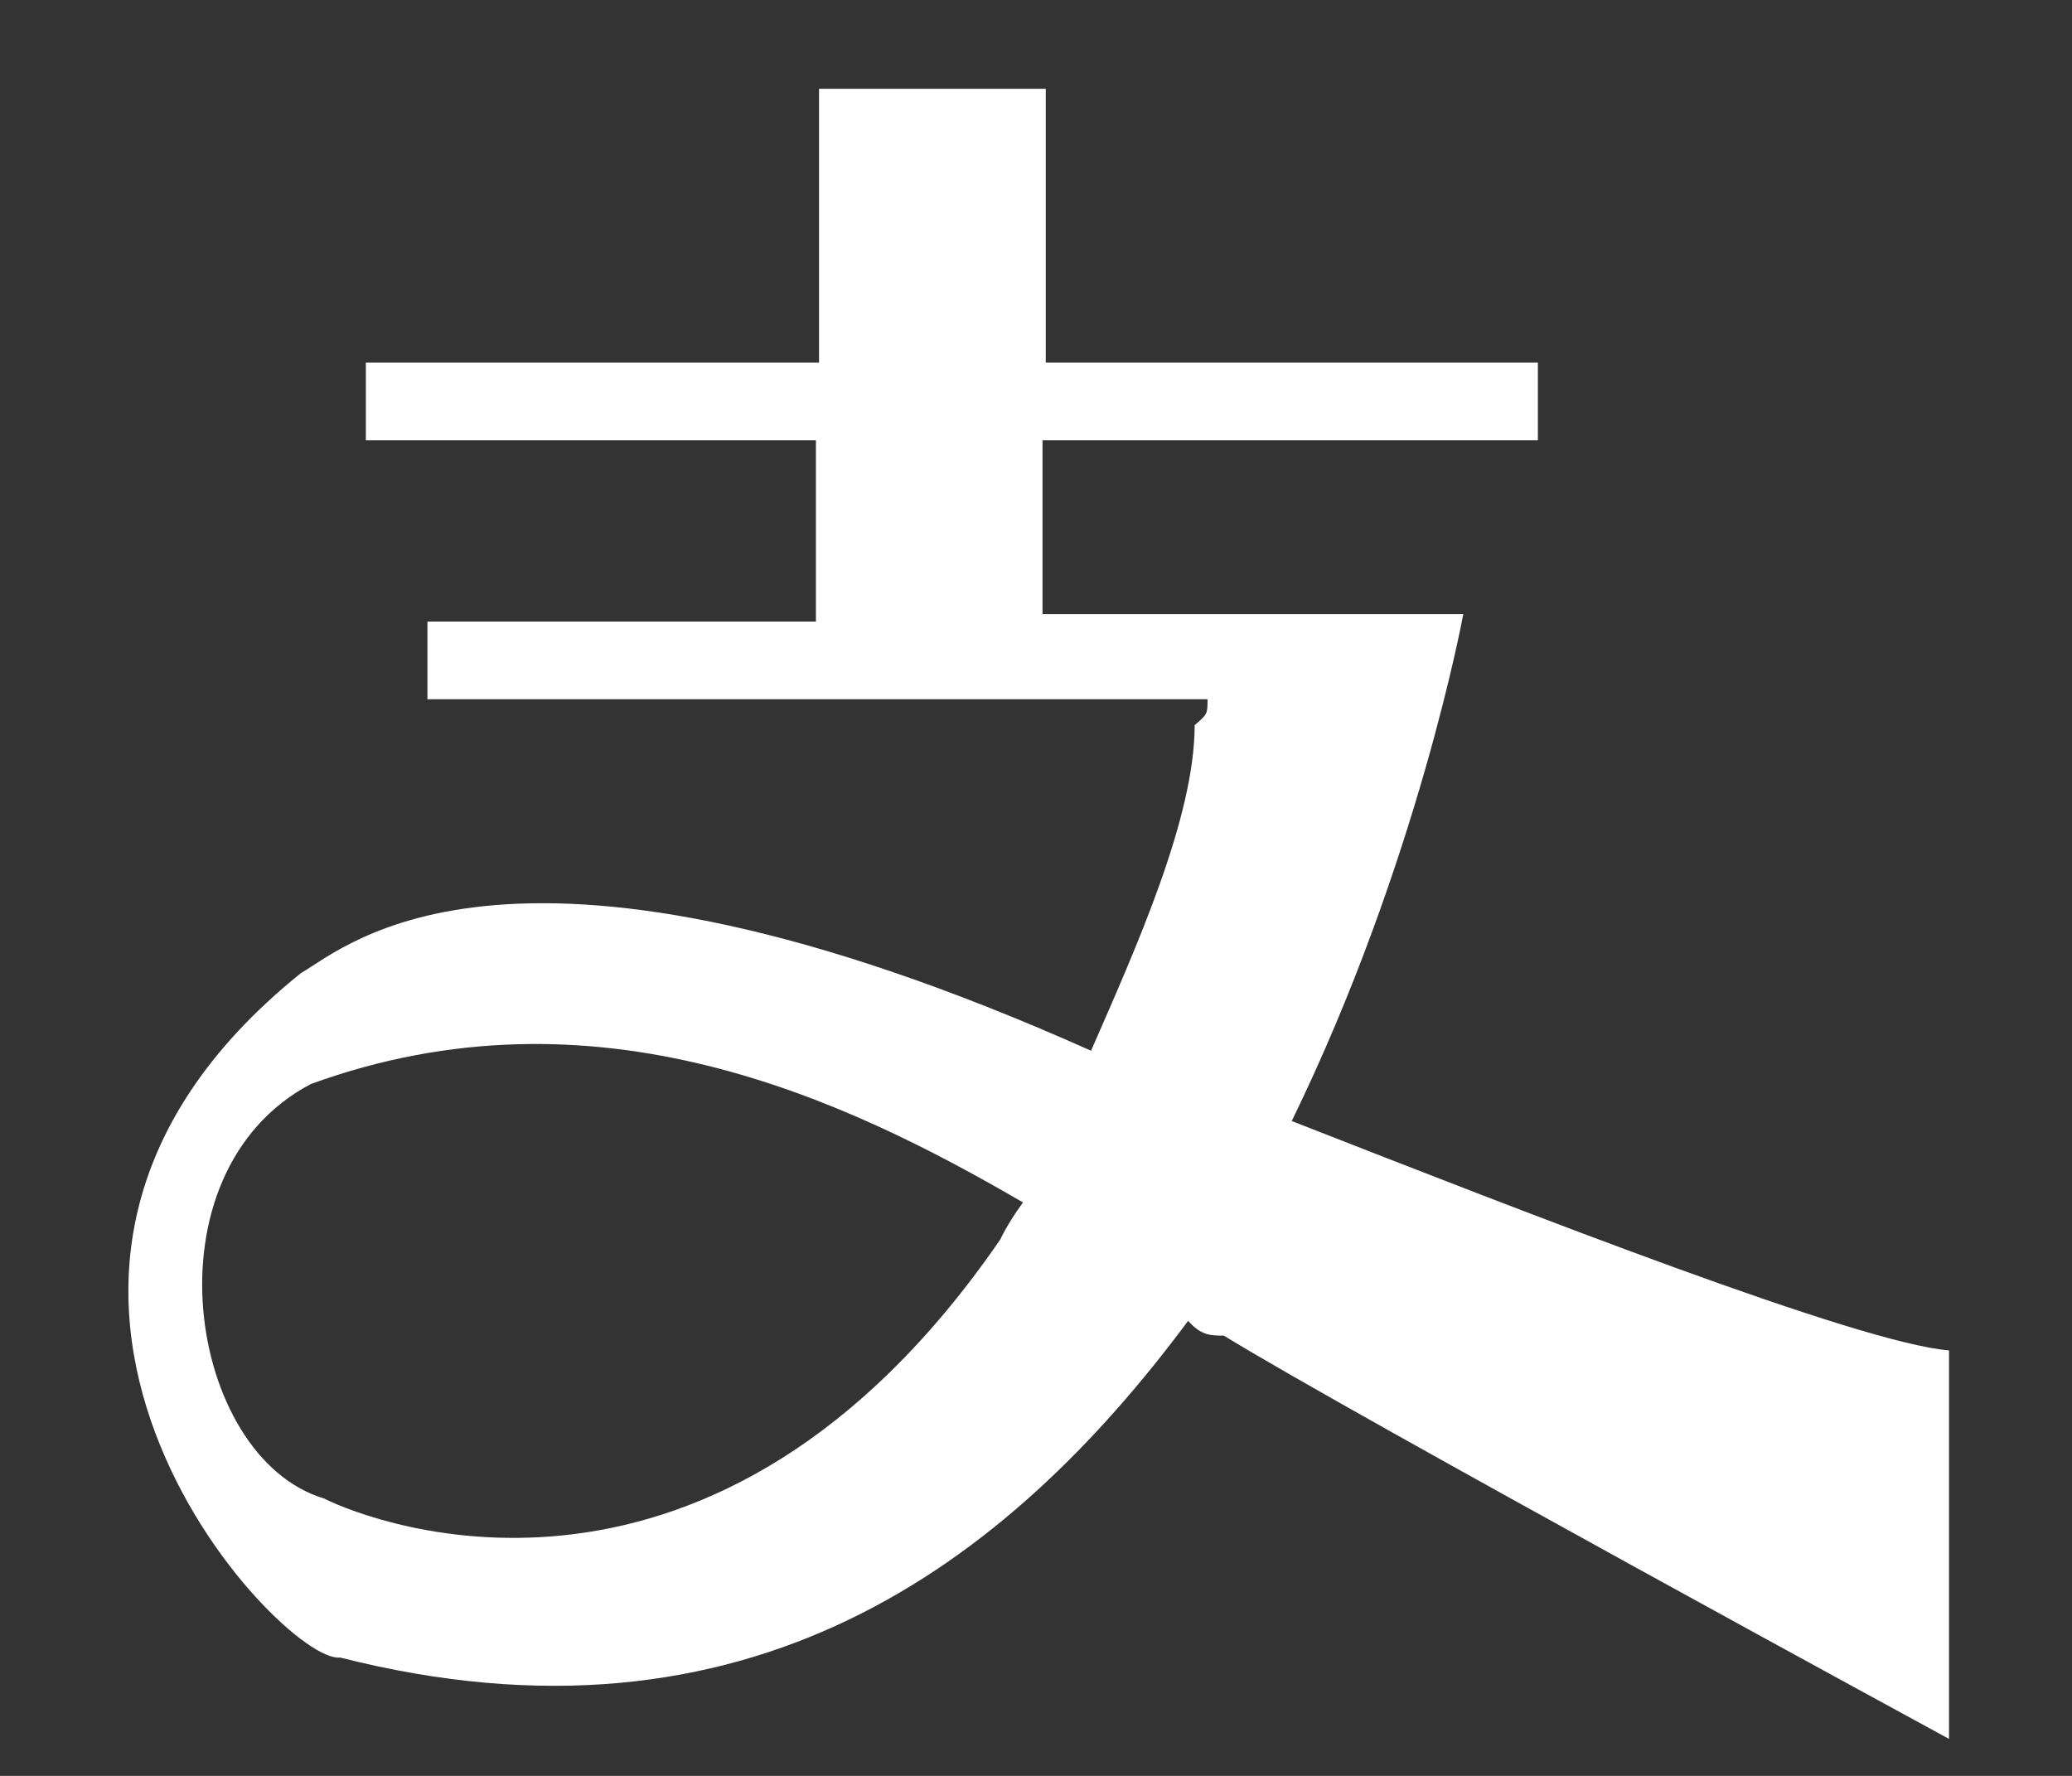 ﻿<?xml version="1.0" encoding="utf-8"?>
<svg version="1.1" xmlns:xlink="http://www.w3.org/1999/xlink" width="14px" height="12px" xmlns="http://www.w3.org/2000/svg">
  <rect width="100%" height="100%" fill="#333333" stroke="none"/>
  <g transform="matrix(1 0 0 1 -513 -460 )">
    <path d="M 13.169 9.125  C 12.556 9.075  10.325 8.2  8.728 7.575  C 9.581 5.825  9.887 4.15  9.887 4.15  L 7.044 4.15  L 7.044 2.975  L 10.391 2.975  L 10.391 2.45  L 7.066 2.45  L 7.066 0.6  L 5.534 0.6  L 5.534 2.45  L 2.472 2.45  L 2.472 2.975  L 5.513 2.975  L 5.513 4.2  L 2.888 4.2  L 2.888 4.725  L 8.159 4.725  C 8.159 4.825  8.159 4.825  8.072 4.9  C 8.072 5.525  7.678 6.4  7.372 7.1  C 3.456 5.35  2.341 6.4  2.034 6.575  C -0.547 8.65  1.903 11.25  2.297 11.2  C 5.053 11.9  6.803 10.575  8.028 8.925  C 8.116 9.025  8.181 9.025  8.269 9.025  C 9.122 9.55  13.169 11.75  13.169 11.75  L 13.169 9.125  Z M 6.912 8.125  C 6.803 8.275  6.759 8.375  6.759 8.375  C 4.834 11.175  2.538 10.3  2.188 10.125  C 1.269 9.85  0.963 7.925  2.1 7.325  C 4.025 6.625  5.709 7.425  6.912 8.125  Z " fill-rule="nonzero" fill="#ffffff" stroke="none" transform="matrix(1 0 0 1 513 460 )" />
  </g>
</svg>